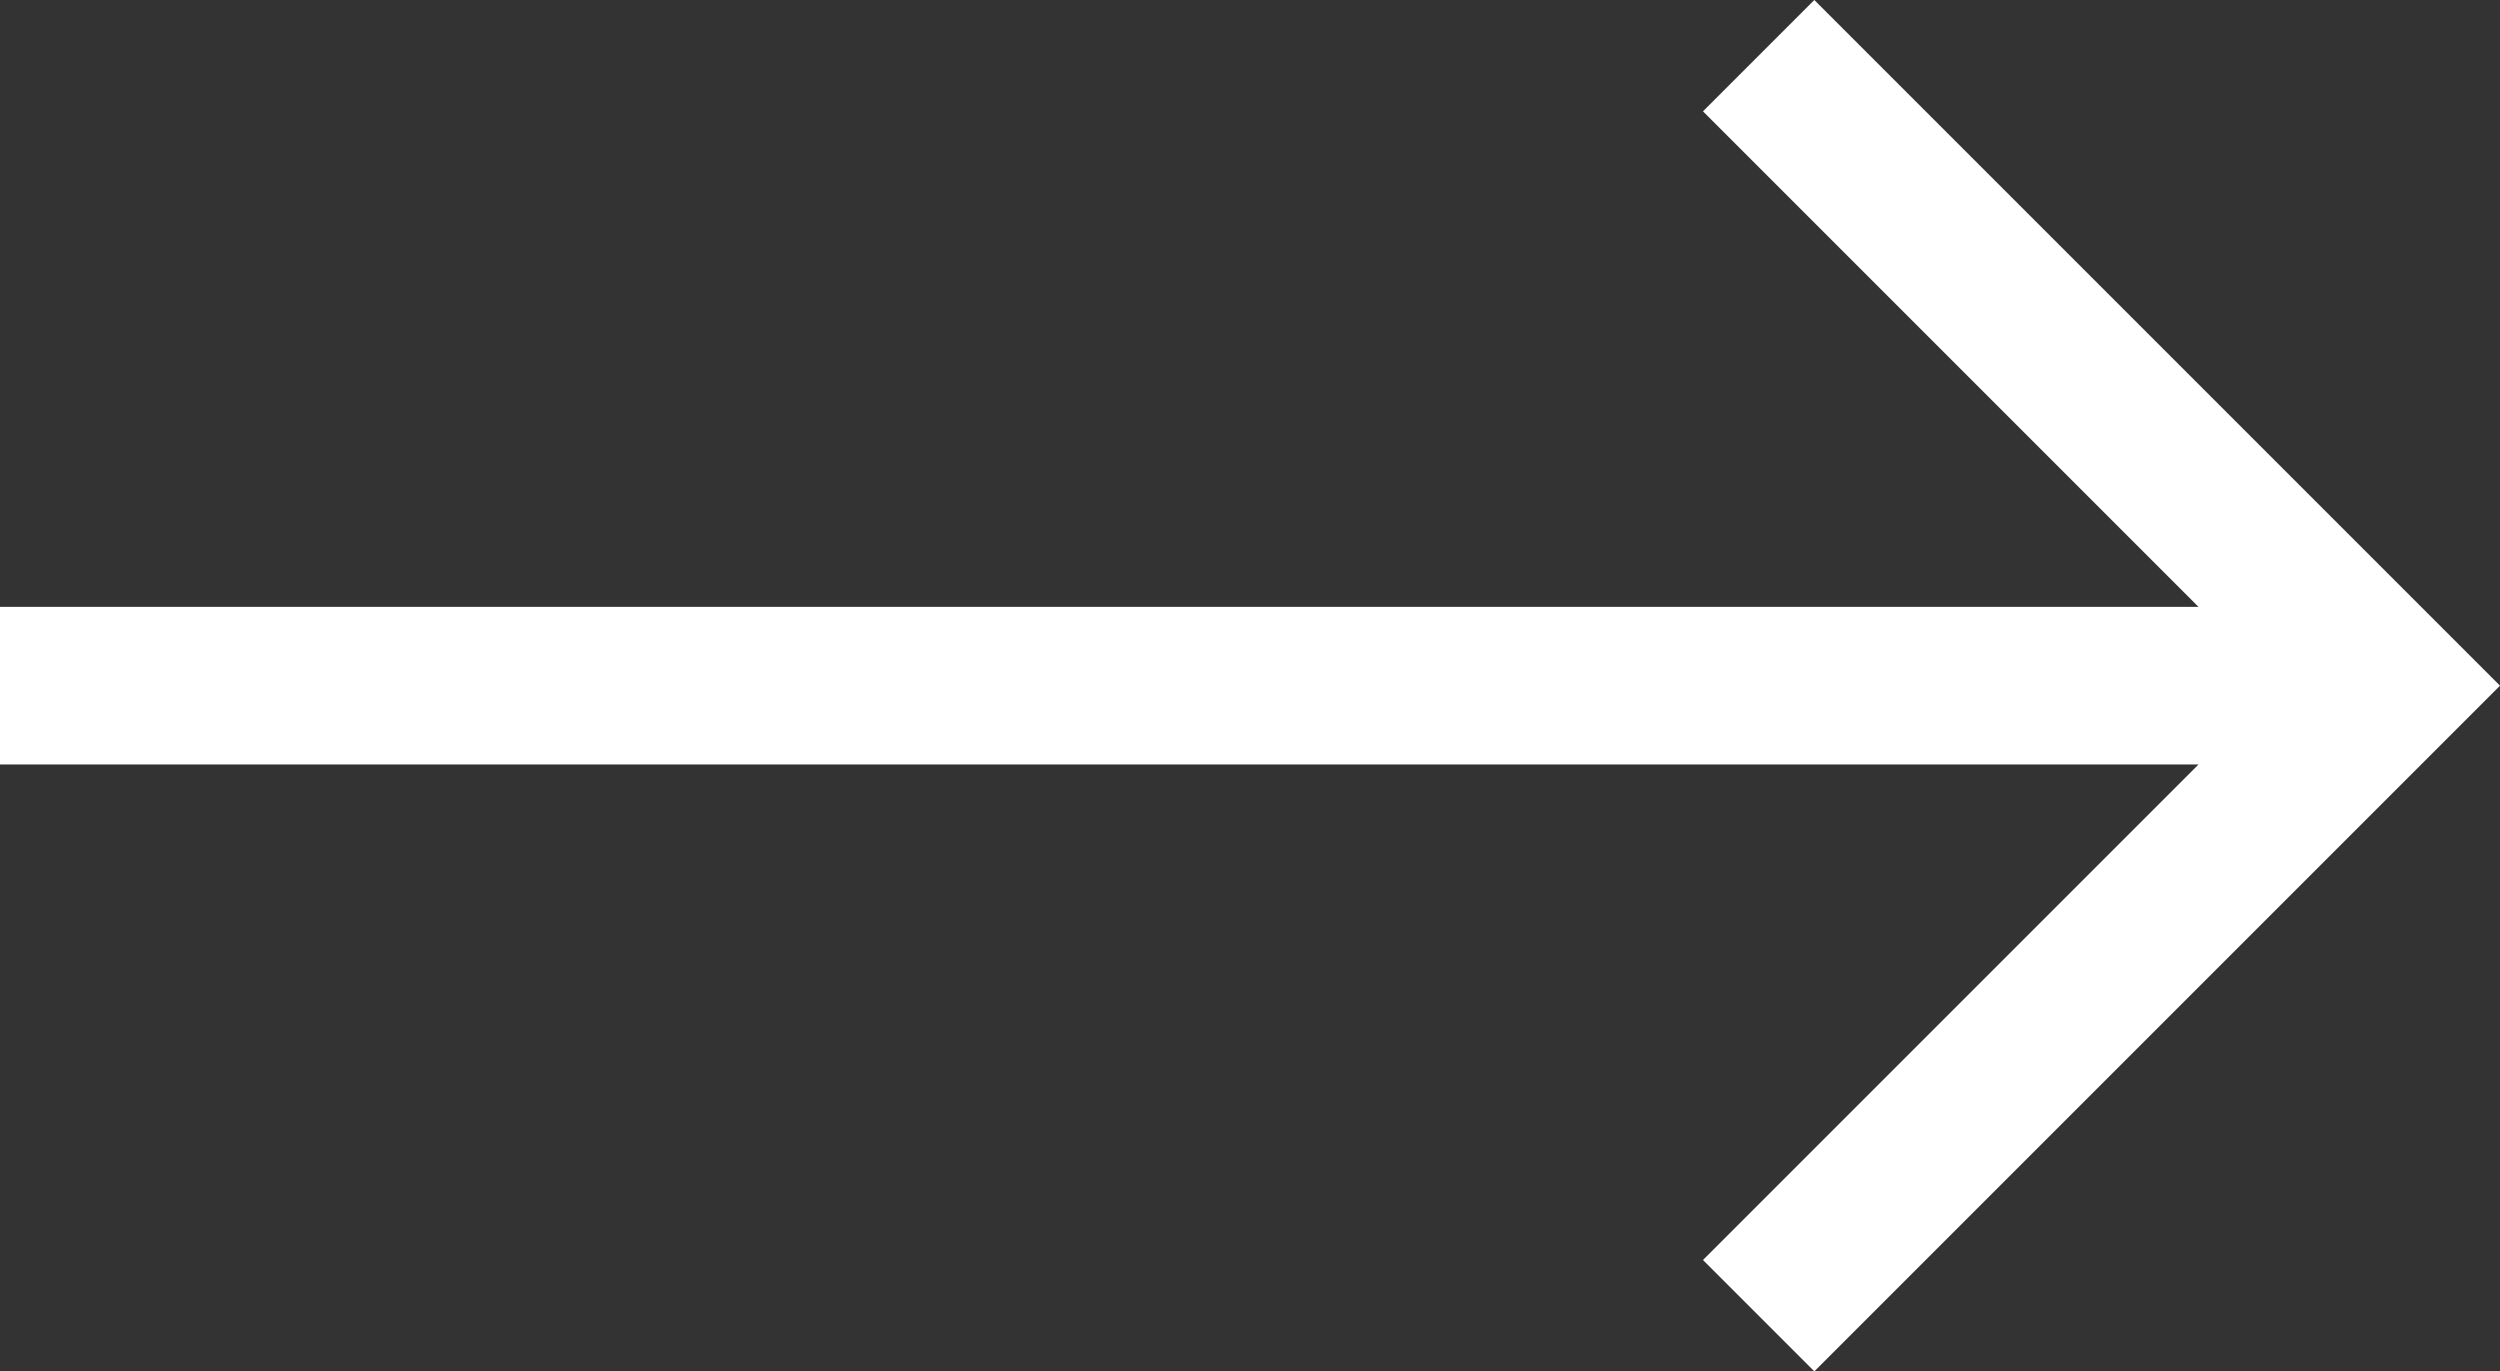 <svg xmlns="http://www.w3.org/2000/svg" width="42.841" height="23.499" viewBox="0 0 42.841 23.499">
  <rect x="0" y="0" width="42.841" height="23.499" fill="#333333" stroke="none"/>
  <path id="Path_3" data-name="Path 3" d="M31.091,5.418,29.183,7.326l8.492,8.492H0v2.7H37.675l-8.492,8.492,1.908,1.908,11.75-11.75Z" transform="translate(0 -5.418)" fill="#fff"/>
</svg>
